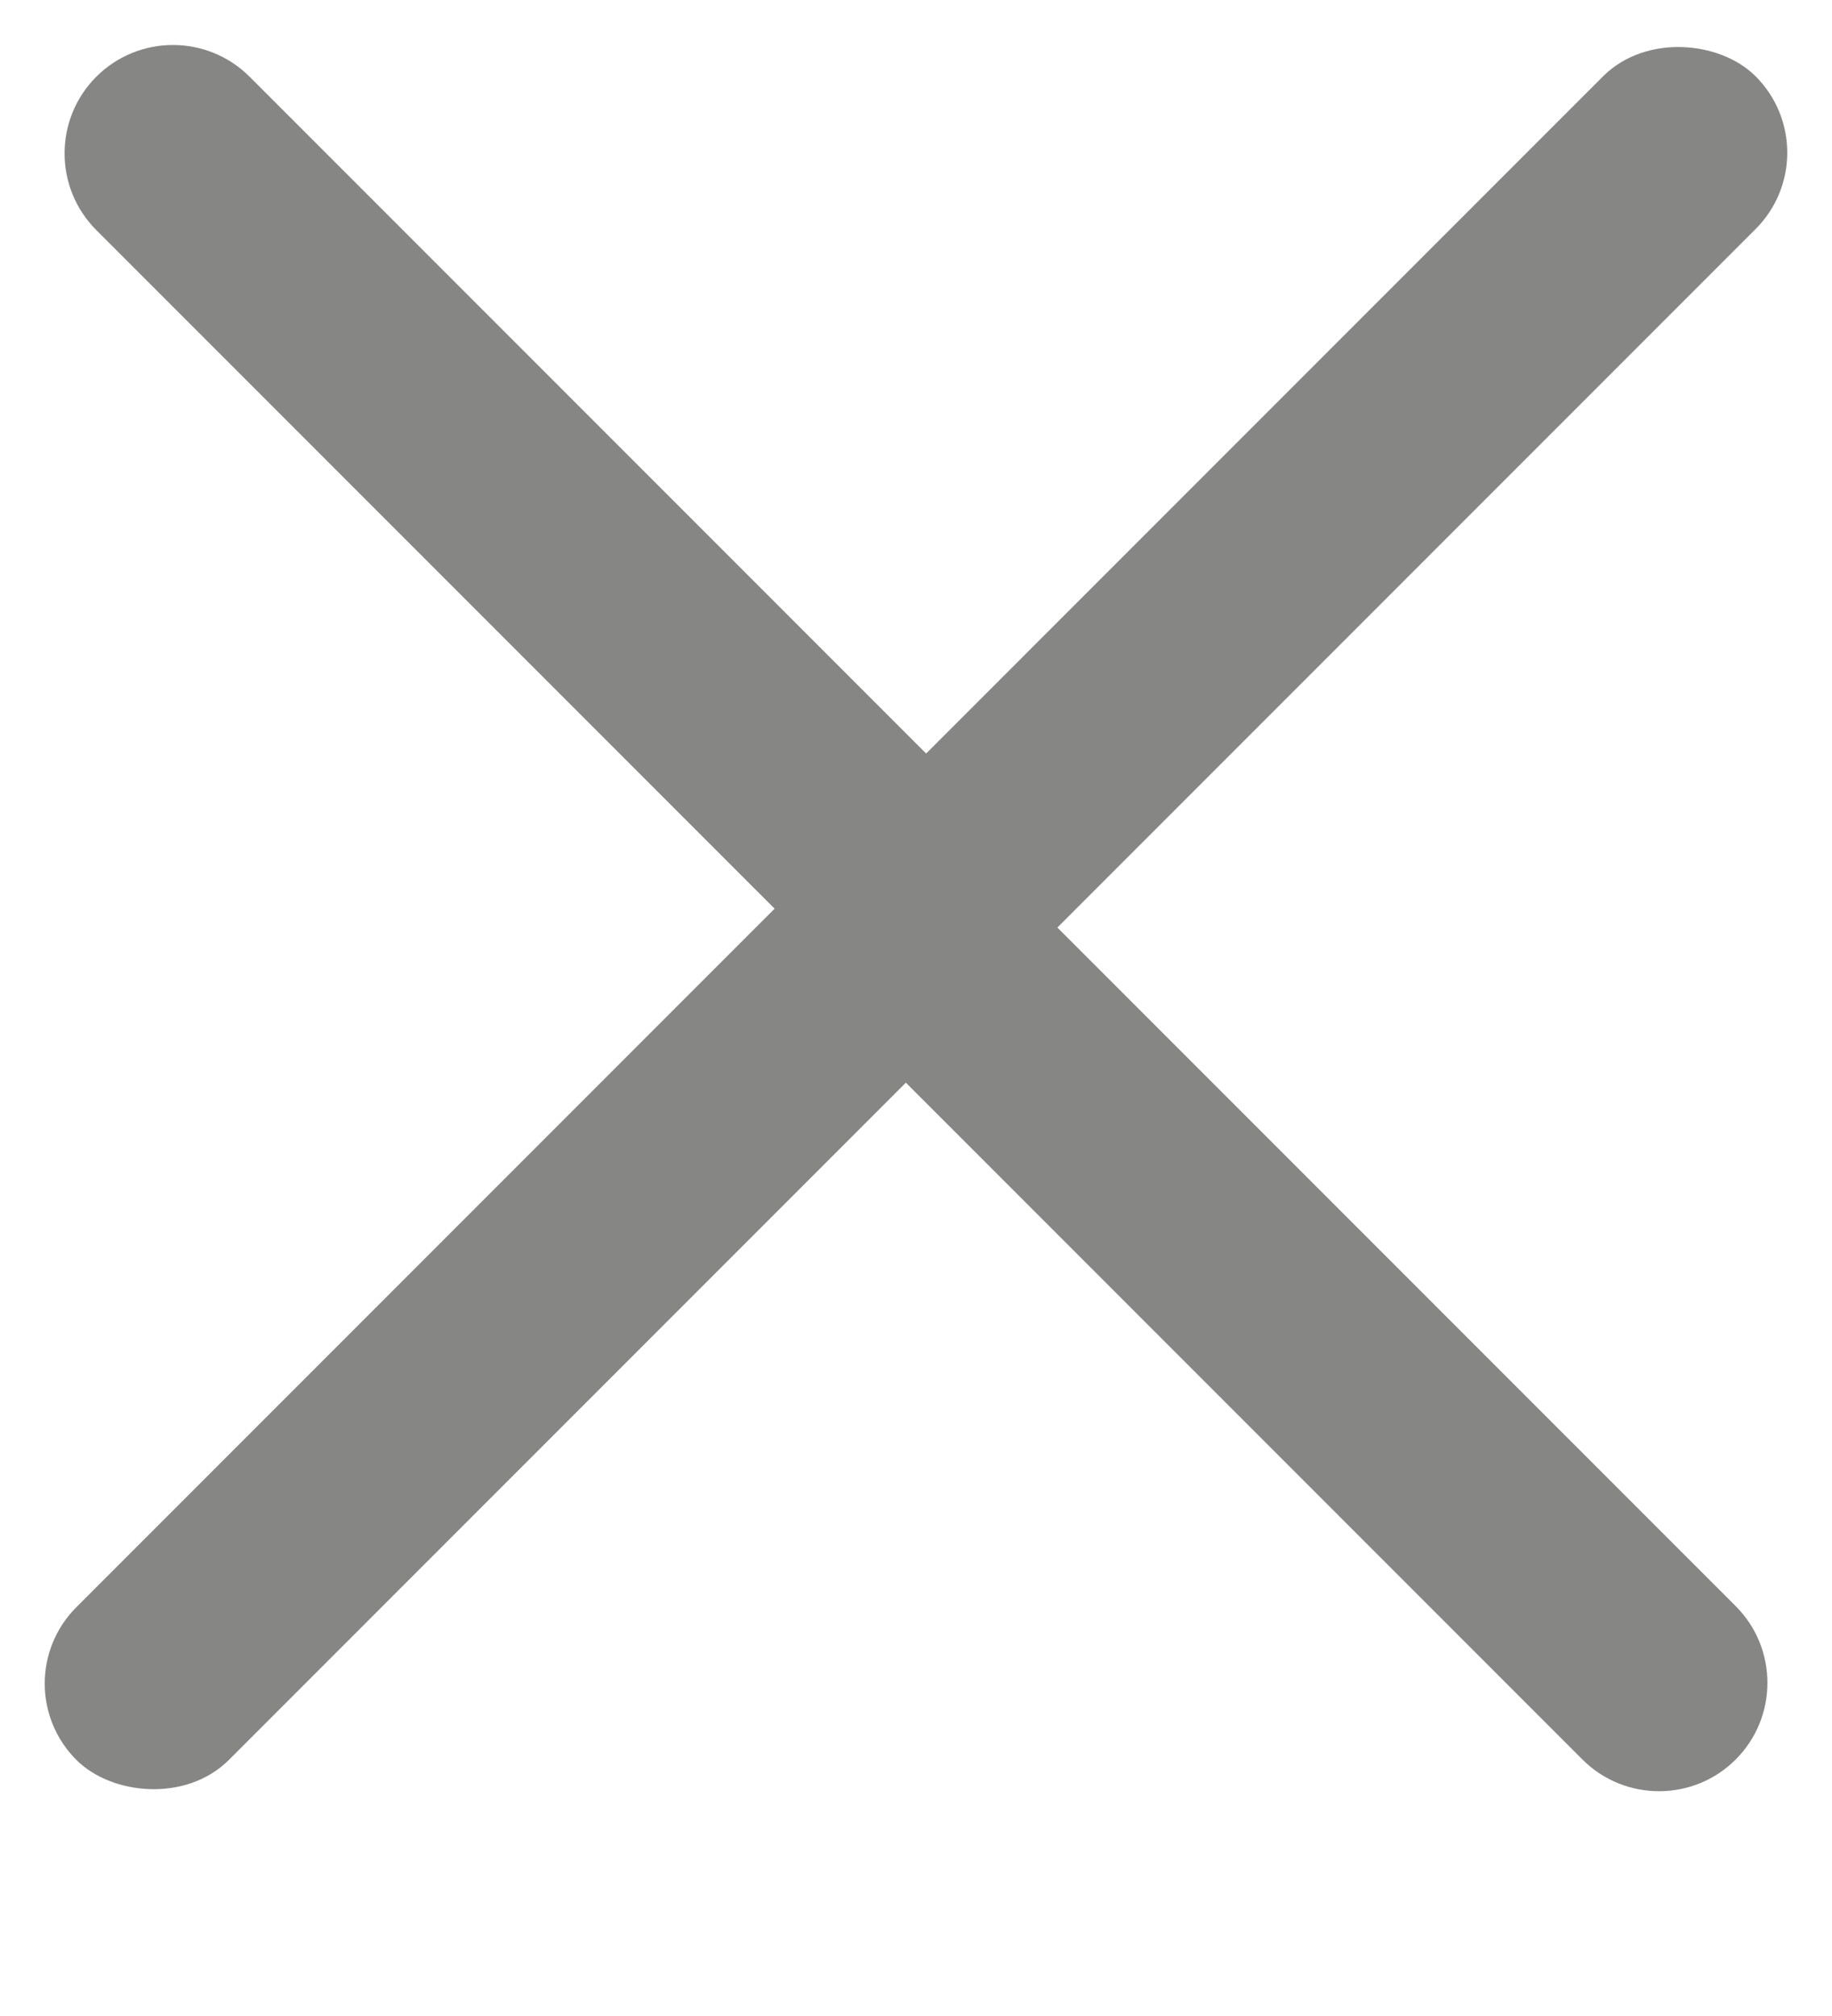 <svg width="10" height="11" viewBox="0 0 10 11" fill="none" xmlns="http://www.w3.org/2000/svg">
<rect x="9.823" y="0.833" width="6.891" height="0.928" rx="0.464" transform="rotate(135 9.823 0.833)" fill="#868685" stroke="#868685" stroke-width="0.25"/>
<path d="M9.386 9.512C9.204 9.694 8.908 9.694 8.726 9.512L4.606 5.392C4.424 5.21 4.424 4.914 4.606 4.732C4.788 4.55 5.084 4.55 5.266 4.732L9.386 8.852C9.568 9.034 9.568 9.33 9.386 9.512Z" fill="#868685" stroke="#868685" stroke-width="0.25"/>
<rect x="0.177" y="9.186" width="6.891" height="0.928" rx="0.464" transform="rotate(-45 0.177 9.186)" fill="#868685" stroke="#868685" stroke-width="0.25"/>
<path d="M0.614 0.507C0.796 0.325 1.092 0.325 1.274 0.507L5.394 4.627C5.576 4.809 5.576 5.105 5.394 5.287C5.212 5.469 4.916 5.469 4.734 5.287L0.614 1.167C0.432 0.985 0.432 0.689 0.614 0.507Z" fill="#868685" stroke="#868685" stroke-width="0.25"/>
</svg>
